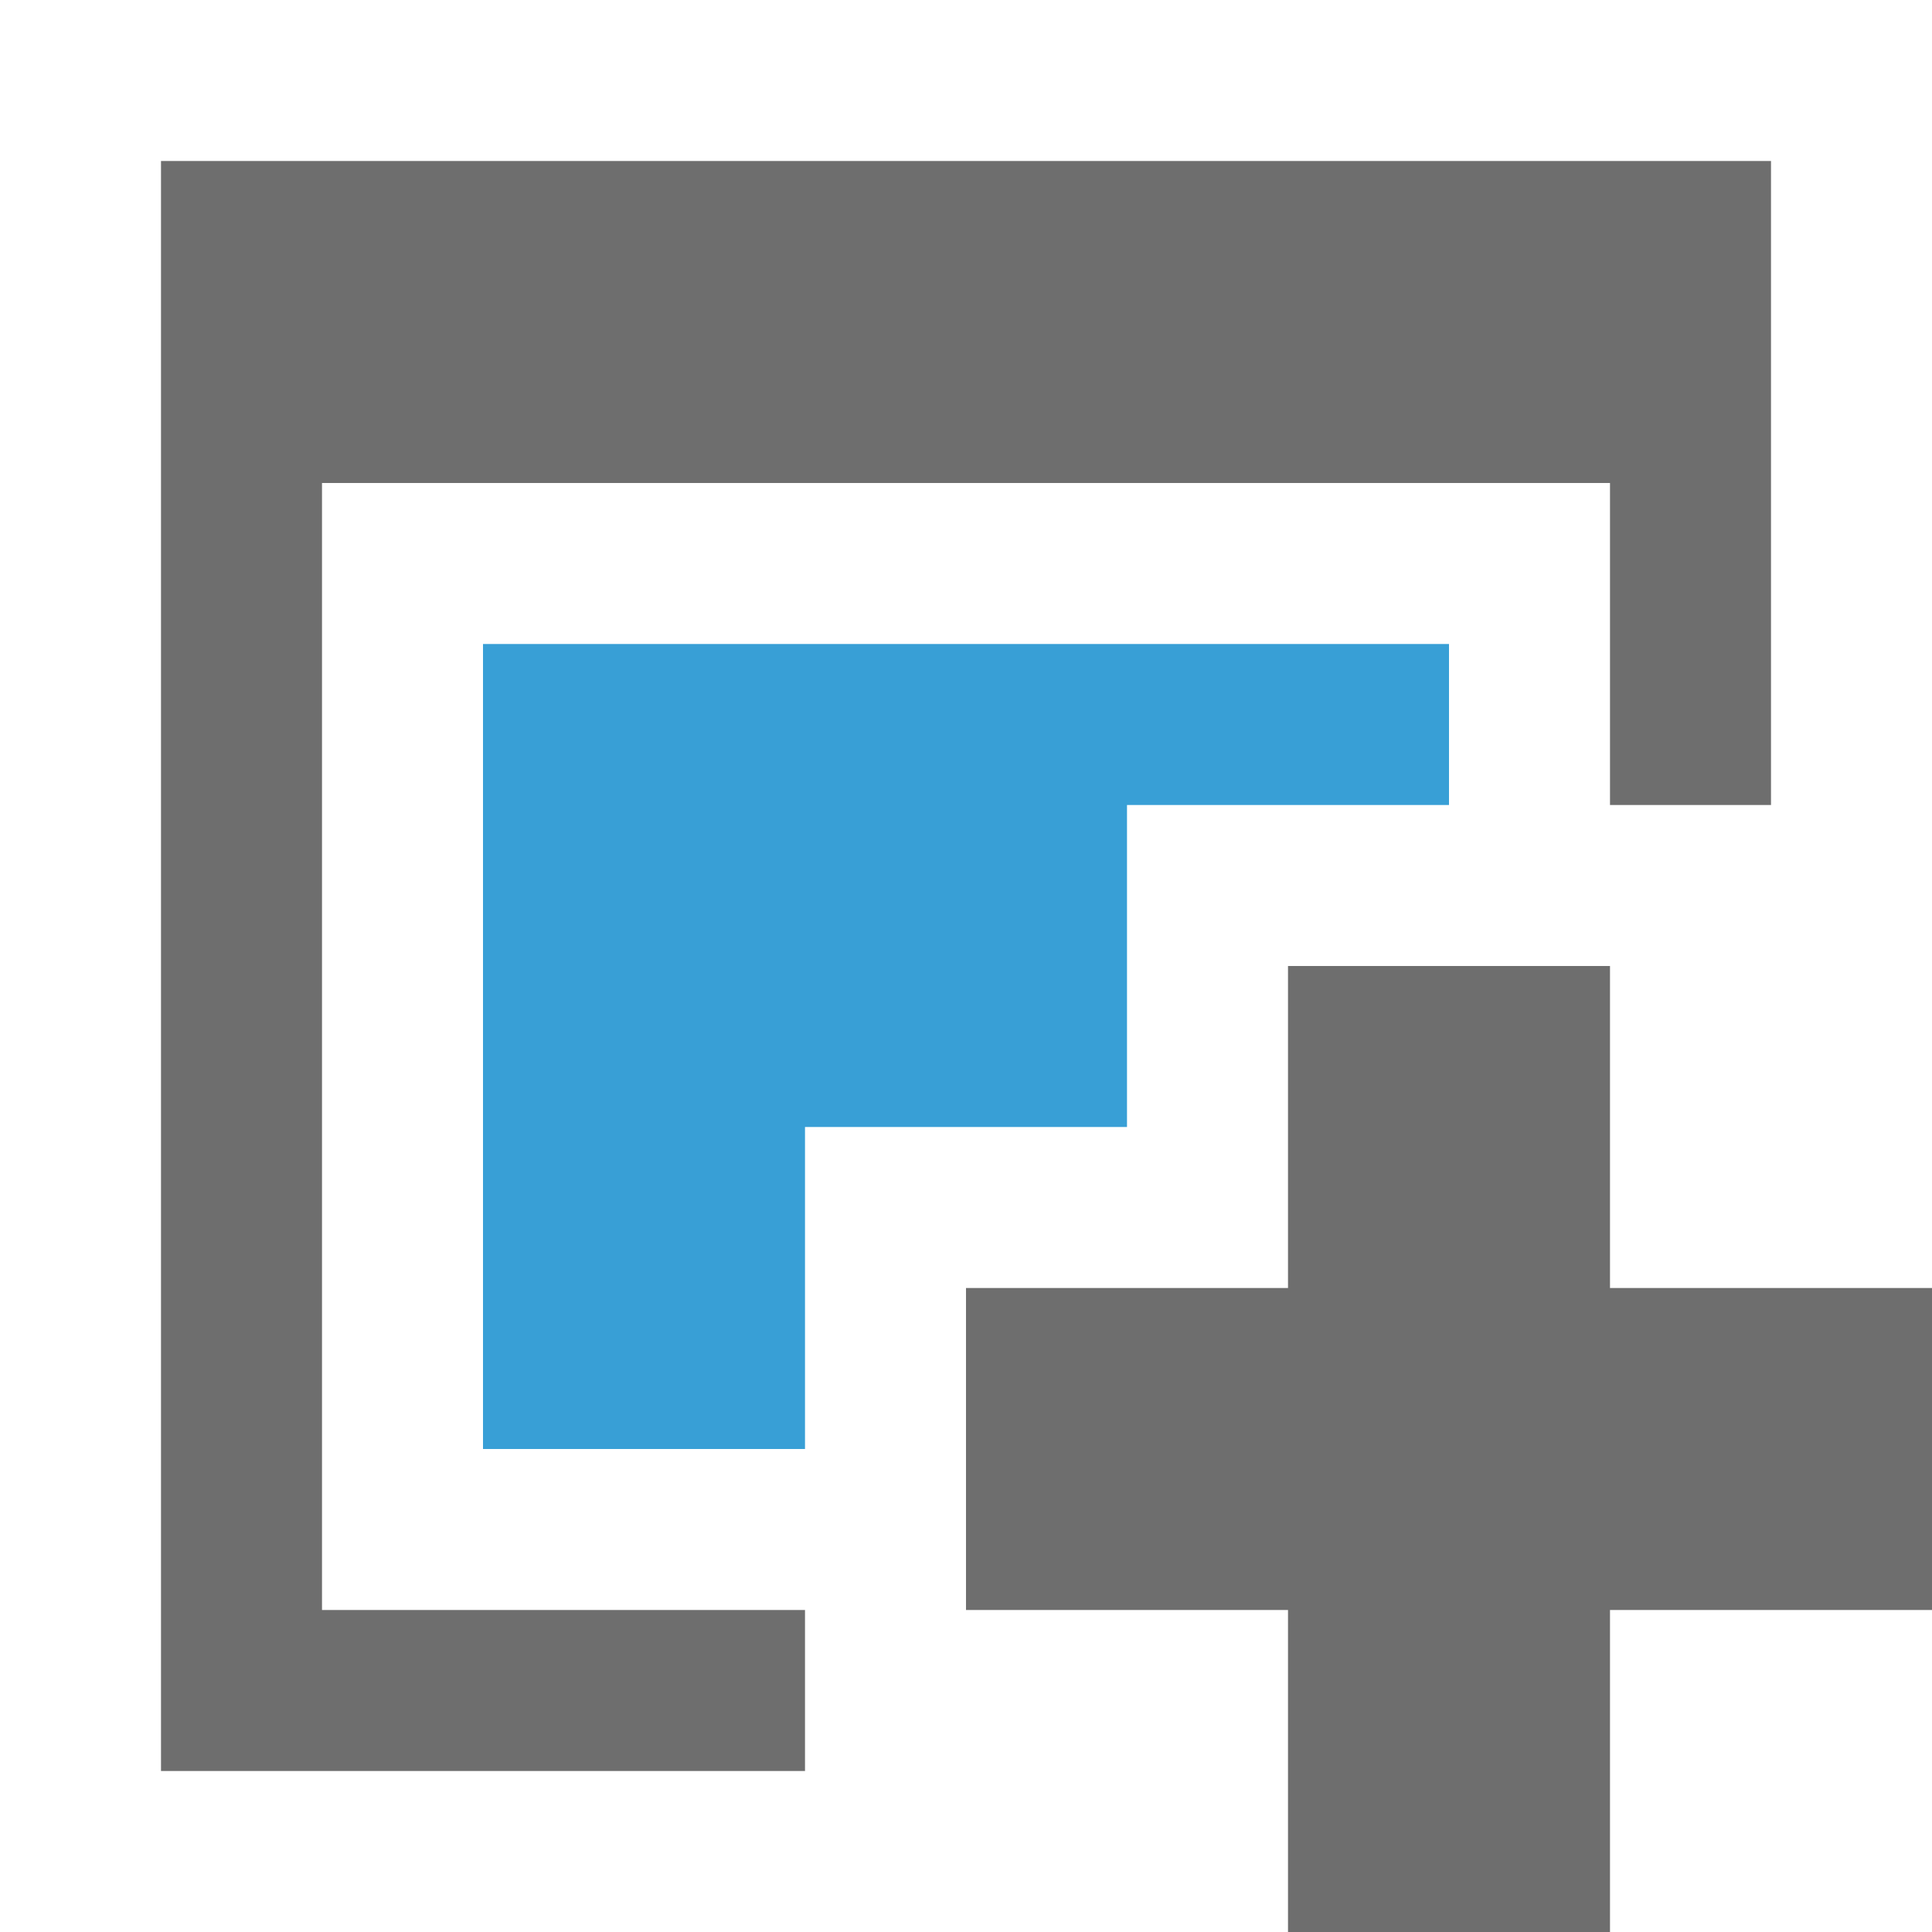 <svg width="12" height="12" viewBox="0 0 12 12" fill="none" xmlns="http://www.w3.org/2000/svg">
<path fill-rule="evenodd" clip-rule="evenodd" d="M1 1H11V5H10V3H2V10H5V11H1V1Z" fill="#6E6E6E"/>
<path fill-rule="evenodd" clip-rule="evenodd" d="M9 4H3V9H5V7H7V5H9V4Z" fill="#389FD6"/>
<path fill-rule="evenodd" clip-rule="evenodd" d="M10 6H8V8H6V10H8V12H10V10H12V8H10V6Z" fill="#6E6E6E"/>
</svg>
